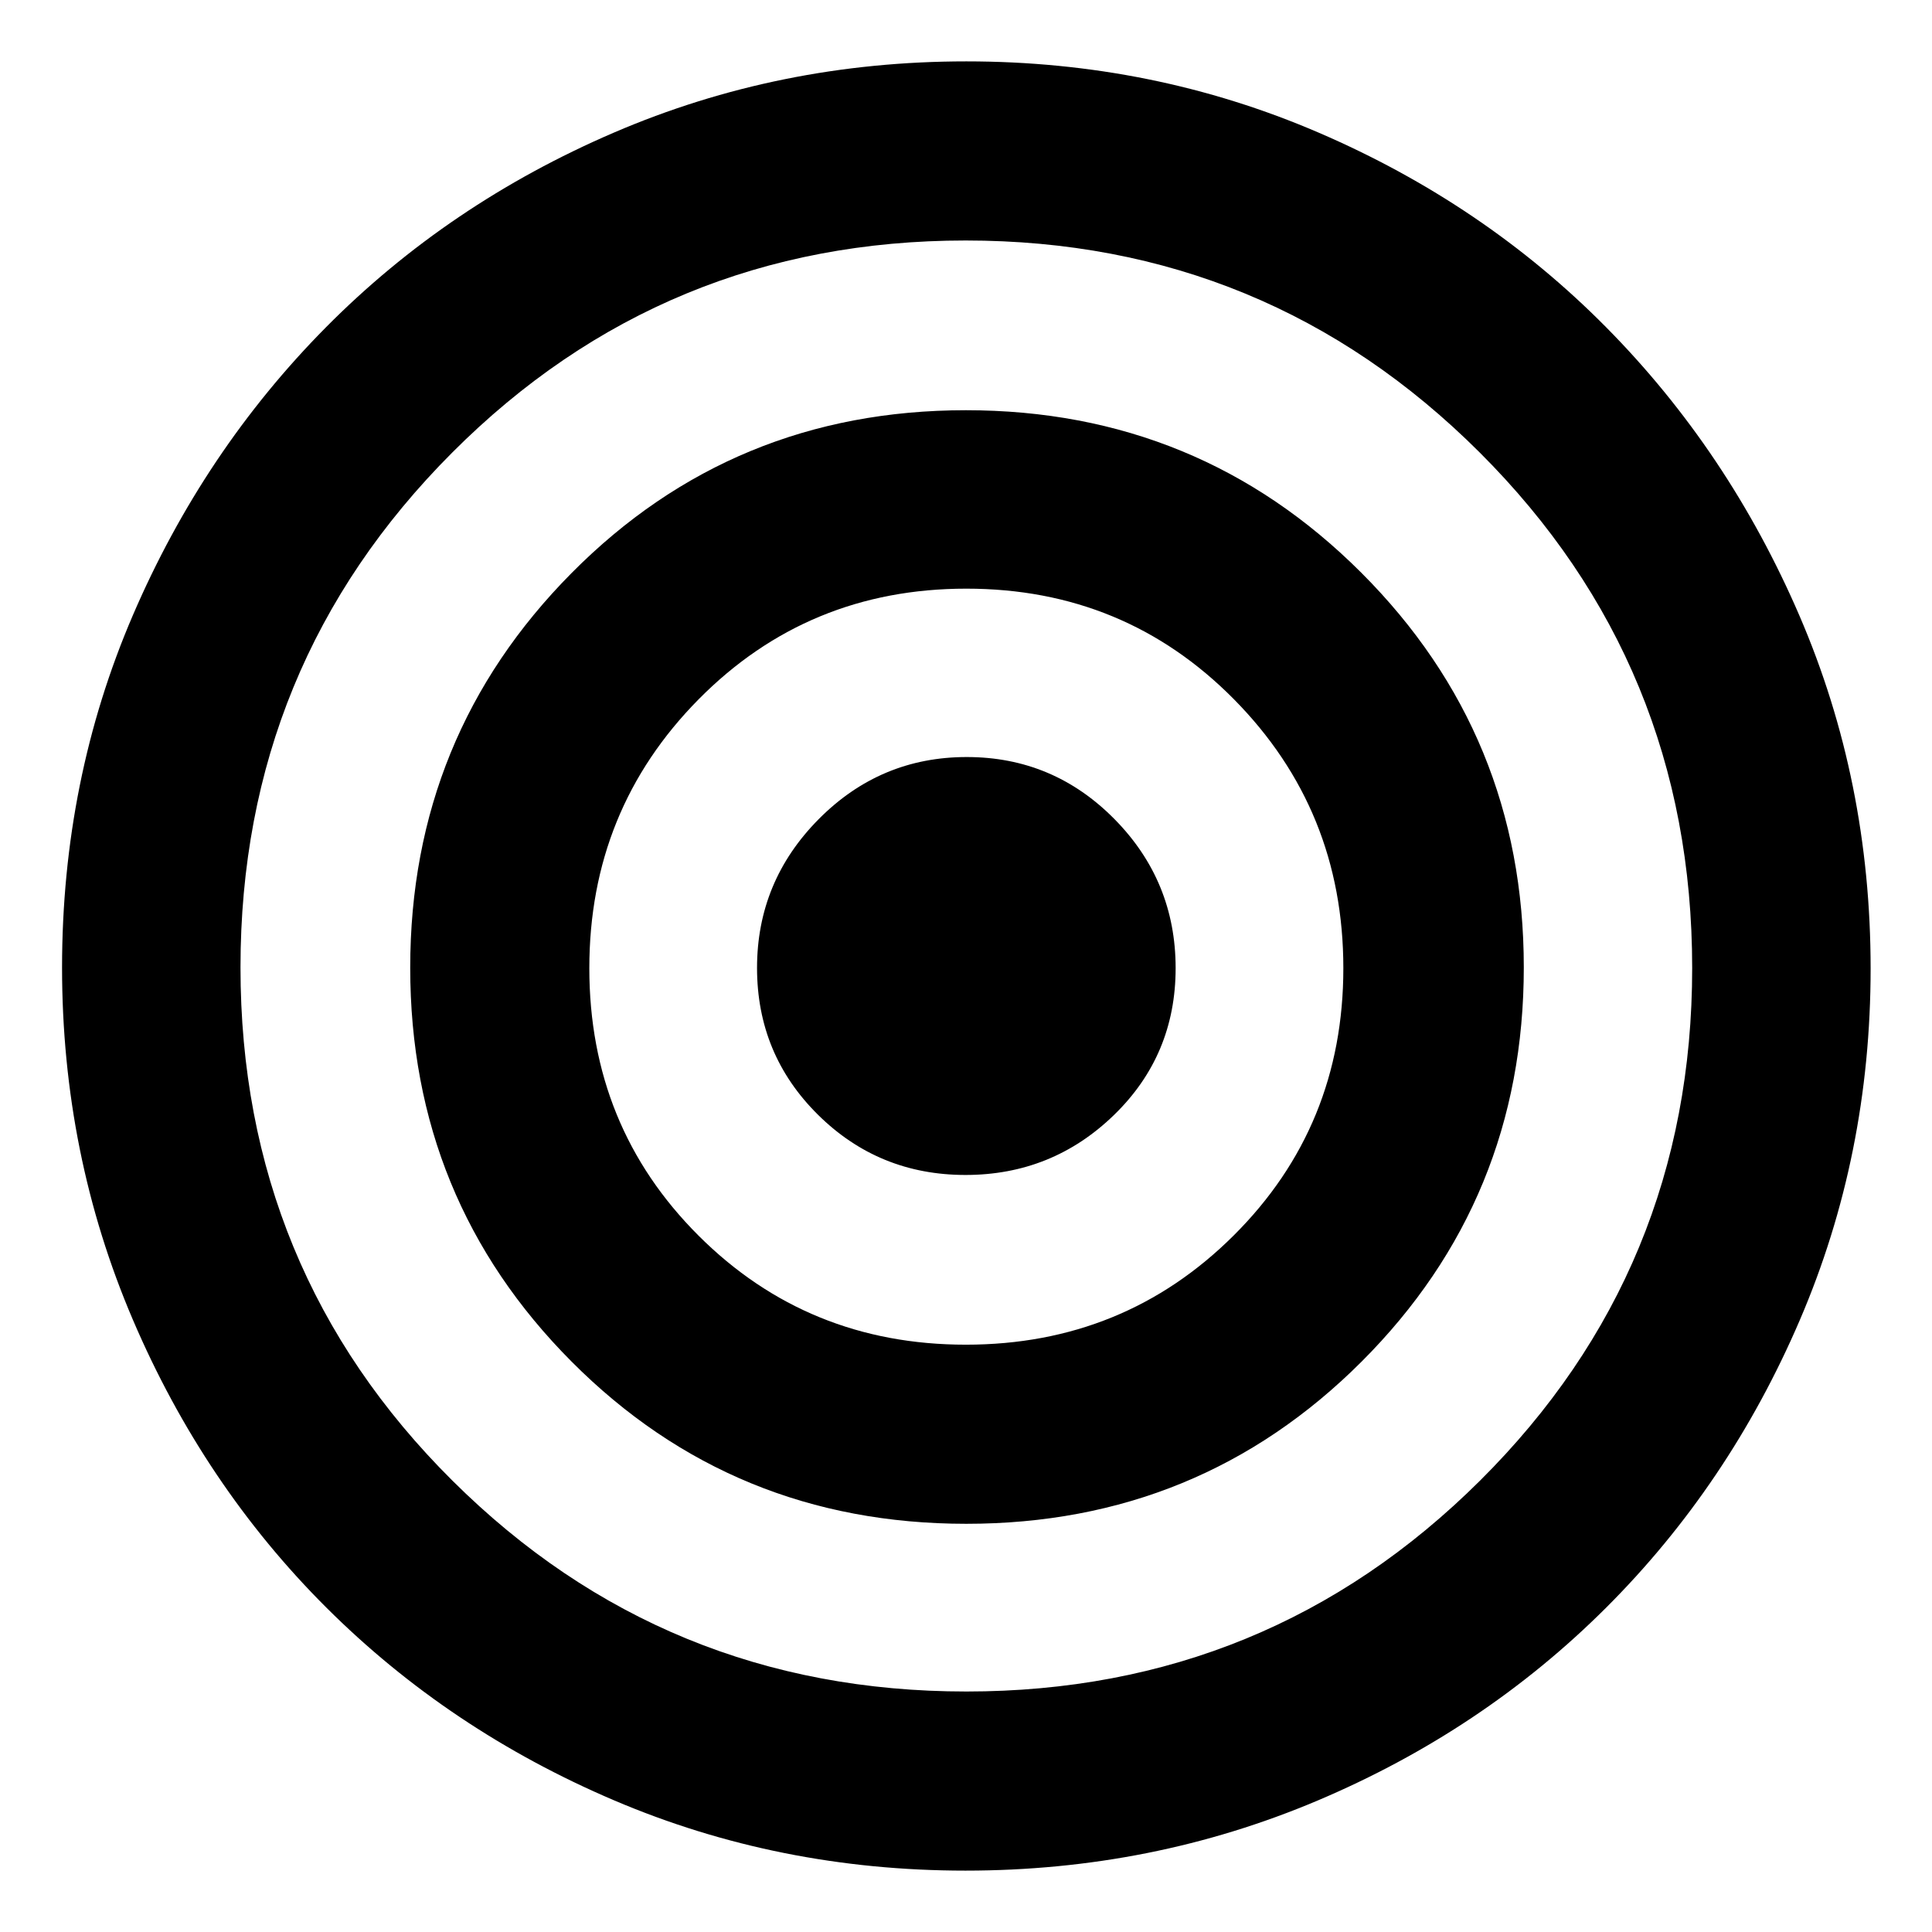 <svg xmlns="http://www.w3.org/2000/svg" height="40" viewBox="0 -960 960 960" width="40"><path d="M479.723-30.5q-92.719 0-174.65-34.945-81.931-34.945-142.901-95.742-60.969-60.798-96.154-143.053-35.184-82.255-35.184-175.006 0-93.2 35.137-174.933 35.138-81.733 95.933-143.129 60.795-61.396 143.117-96.794Q387.343-929.5 480.17-929.5t175.053 35.401q82.226 35.401 142.95 96.802 60.724 61.402 96.025 143.373 35.302 81.971 35.302 175.17 0 92.751-35.191 174.711-35.19 81.959-96.302 142.95-61.112 60.99-143.338 95.791Q572.442-30.5 479.723-30.5Zm.441-89q149.919 0 255.294-104.825Q840.834-329.15 840.834-479q0-150.75-105.54-256.125Q629.755-840.5 479.836-840.5q-149.919 0-255.128 105.375Q119.5-629.75 119.5-479.333q0 150.416 105.373 255.125Q330.246-119.5 480.164-119.5Zm-.017-83.334q-115.814 0-196.064-80.534-80.249-80.534-80.249-195.779 0-115.245 80.2-196.132 80.201-80.887 195.917-80.887 115.716 0 196.466 80.74 80.749 80.74 80.749 196.083t-80.602 195.926q-80.603 80.583-196.417 80.583Zm-.224-88.999q78.577 0 133.077-54.257 54.5-54.256 54.5-132.833T613.174-612.5q-54.326-55-133-55t-133.008 54.958q-54.333 54.959-54.333 133.633 0 78.675 54.257 132.875 54.256 54.201 132.833 54.201Zm-.181-84.334q-43.075 0-73.325-29.955t-30.25-72.933q0-42.977 30.605-73.878 30.606-30.9 73.583-30.9 42.978 0 73.395 30.813 30.417 30.814 30.417 74.083 0 43.27-30.675 73.02-30.675 29.75-73.75 29.75Z"/></svg>